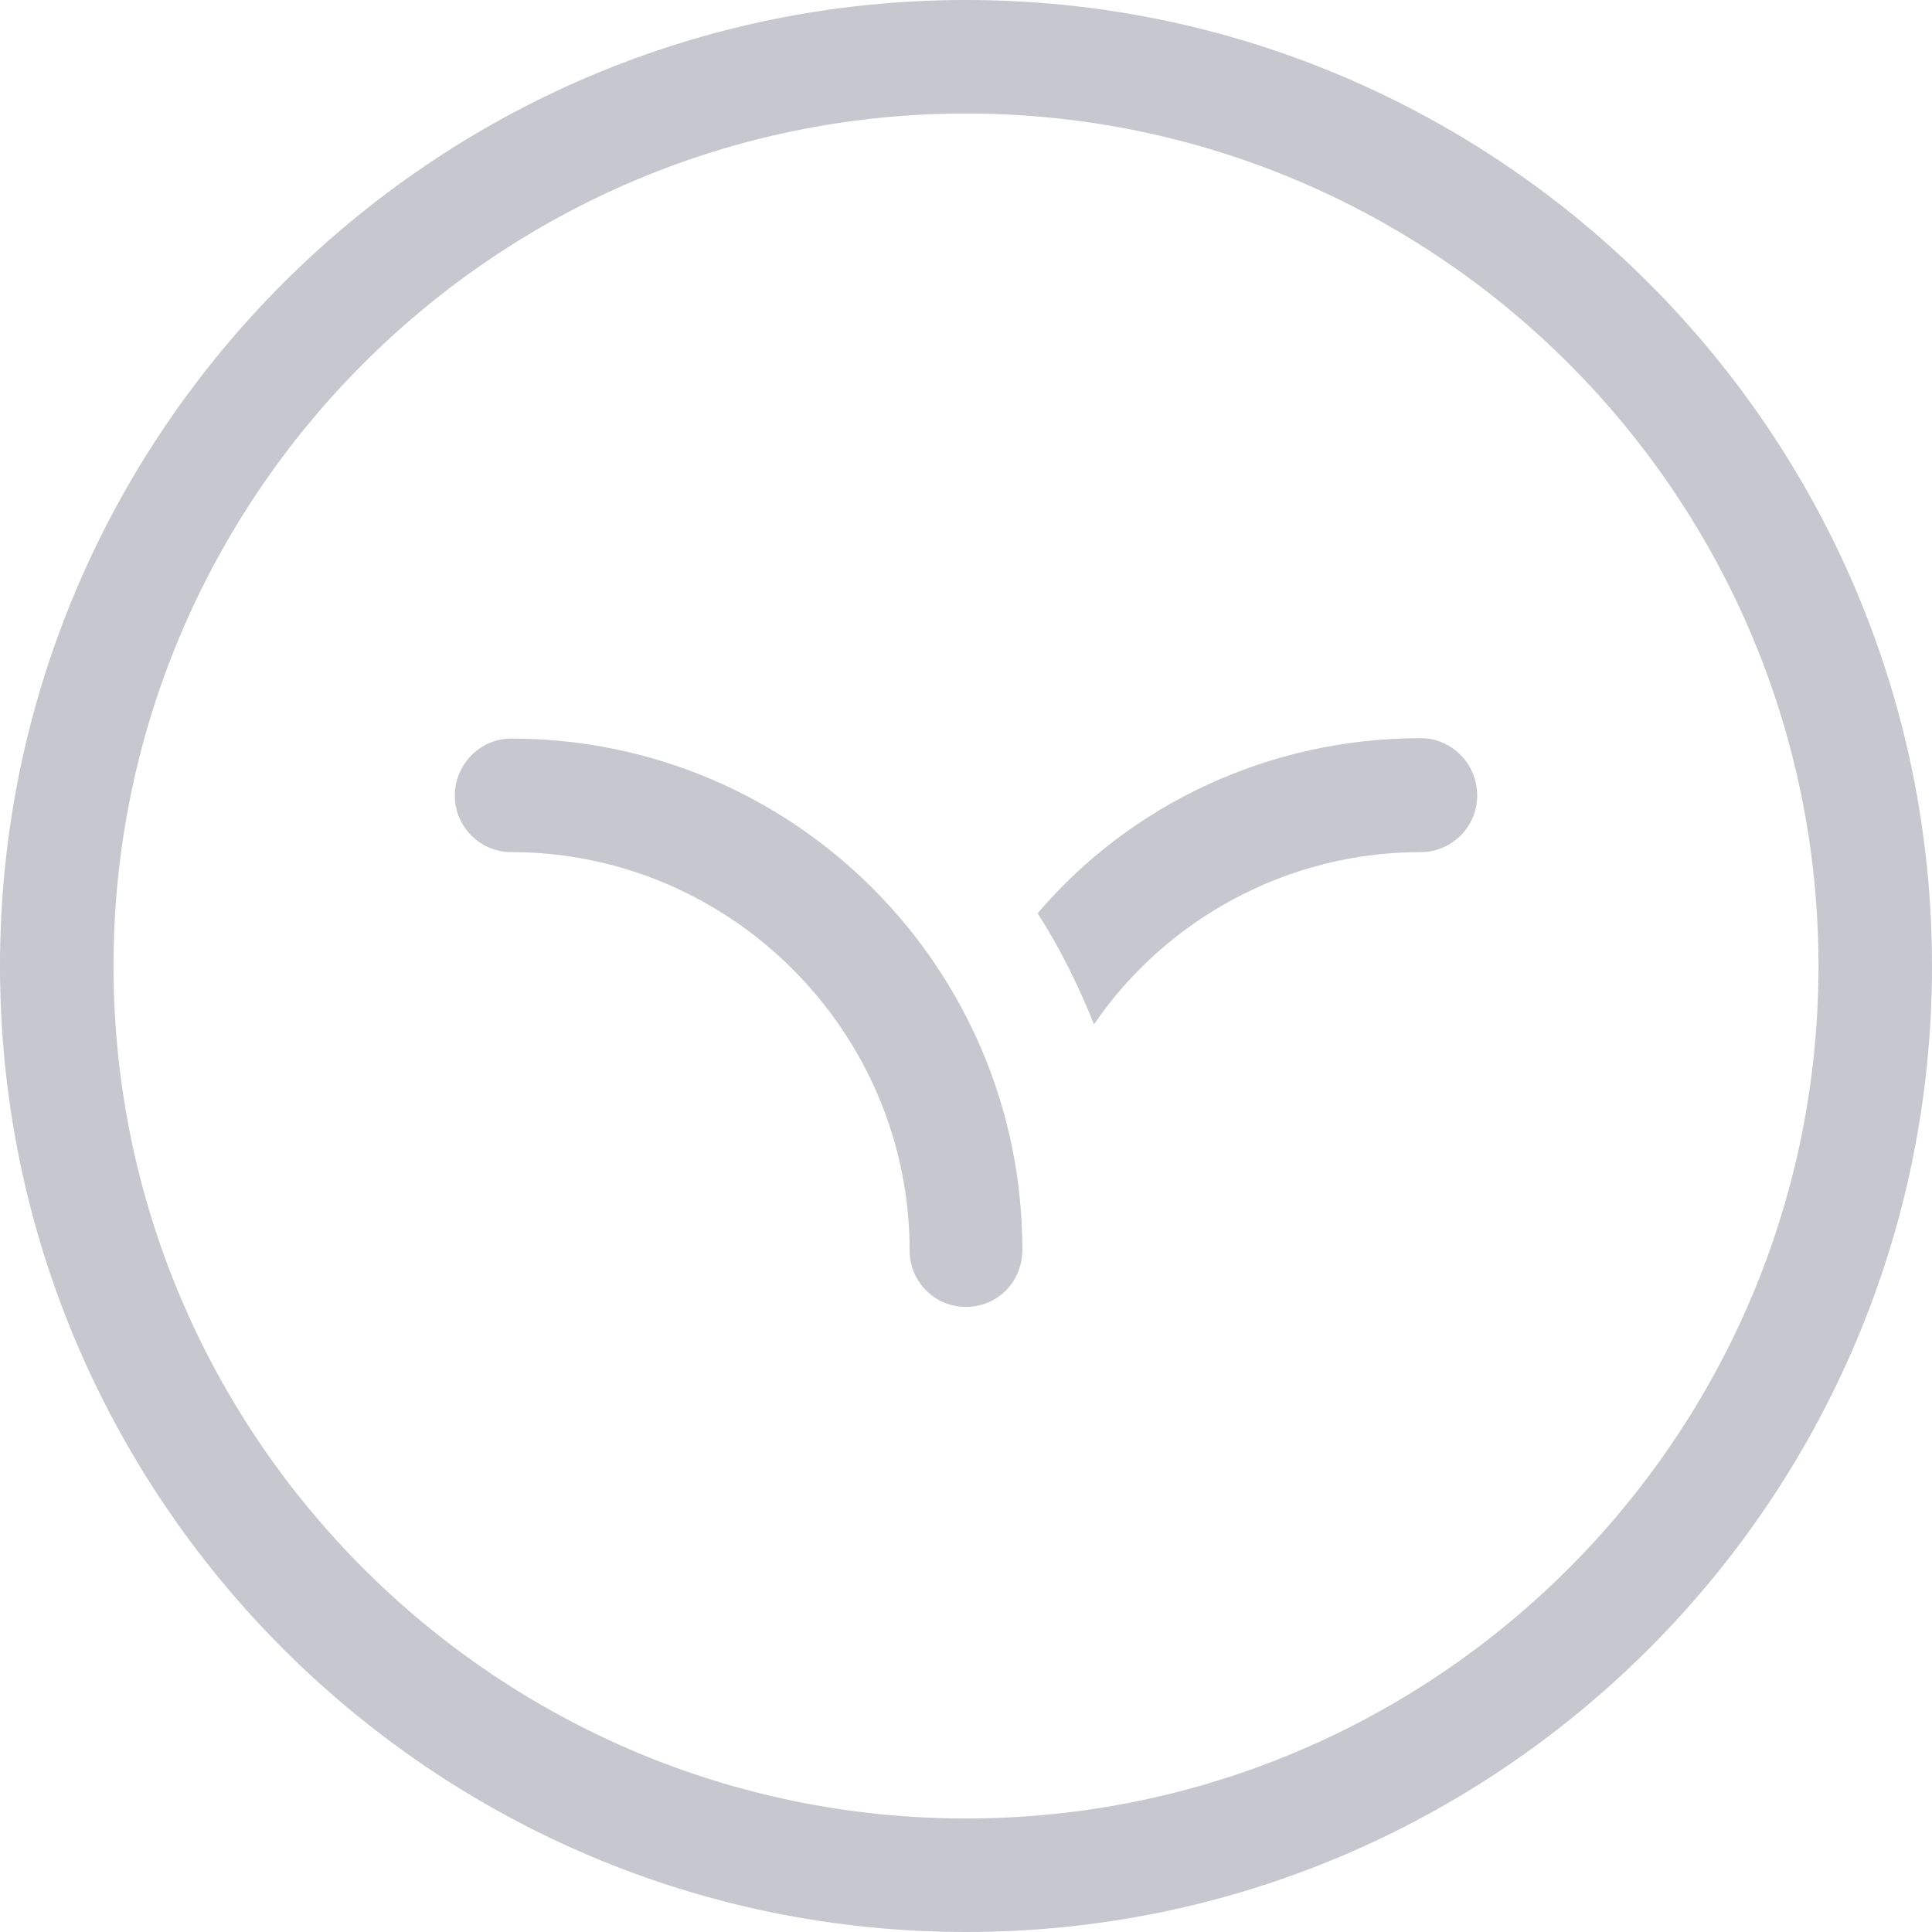 <svg xmlns="http://www.w3.org/2000/svg" width="48" height="48" fill="none"><path fill="#1F2041" fill-opacity=".25" d="M24 32.47c-.78 0-1.4-.63-1.4-1.4 0-5.45-4.46-9.9-9.9-9.9-.77 0-1.4-.63-1.4-1.4 0-.78.63-1.42 1.4-1.42 7.03 0 12.7 5.7 12.7 12.7 0 .8-.62 1.42-1.4 1.42zM36.7 19.77c0 .77-.63 1.4-1.4 1.4-3.36 0-6.36 1.7-8.12 4.28-.4-1-.85-1.9-1.4-2.76 2.3-2.7 5.74-4.35 9.52-4.35.77 0 1.4.64 1.4 1.42zM24 48C10.76 48 0 37.24 0 24S10.76 0 24 0s24 10.76 24 24-10.76 24-24 24zm0-45.18C12.32 2.82 2.82 12.32 2.82 24S12.32 45.18 24 45.18 45.18 35.68 45.18 24 35.68 2.82 24 2.82z"/></svg>